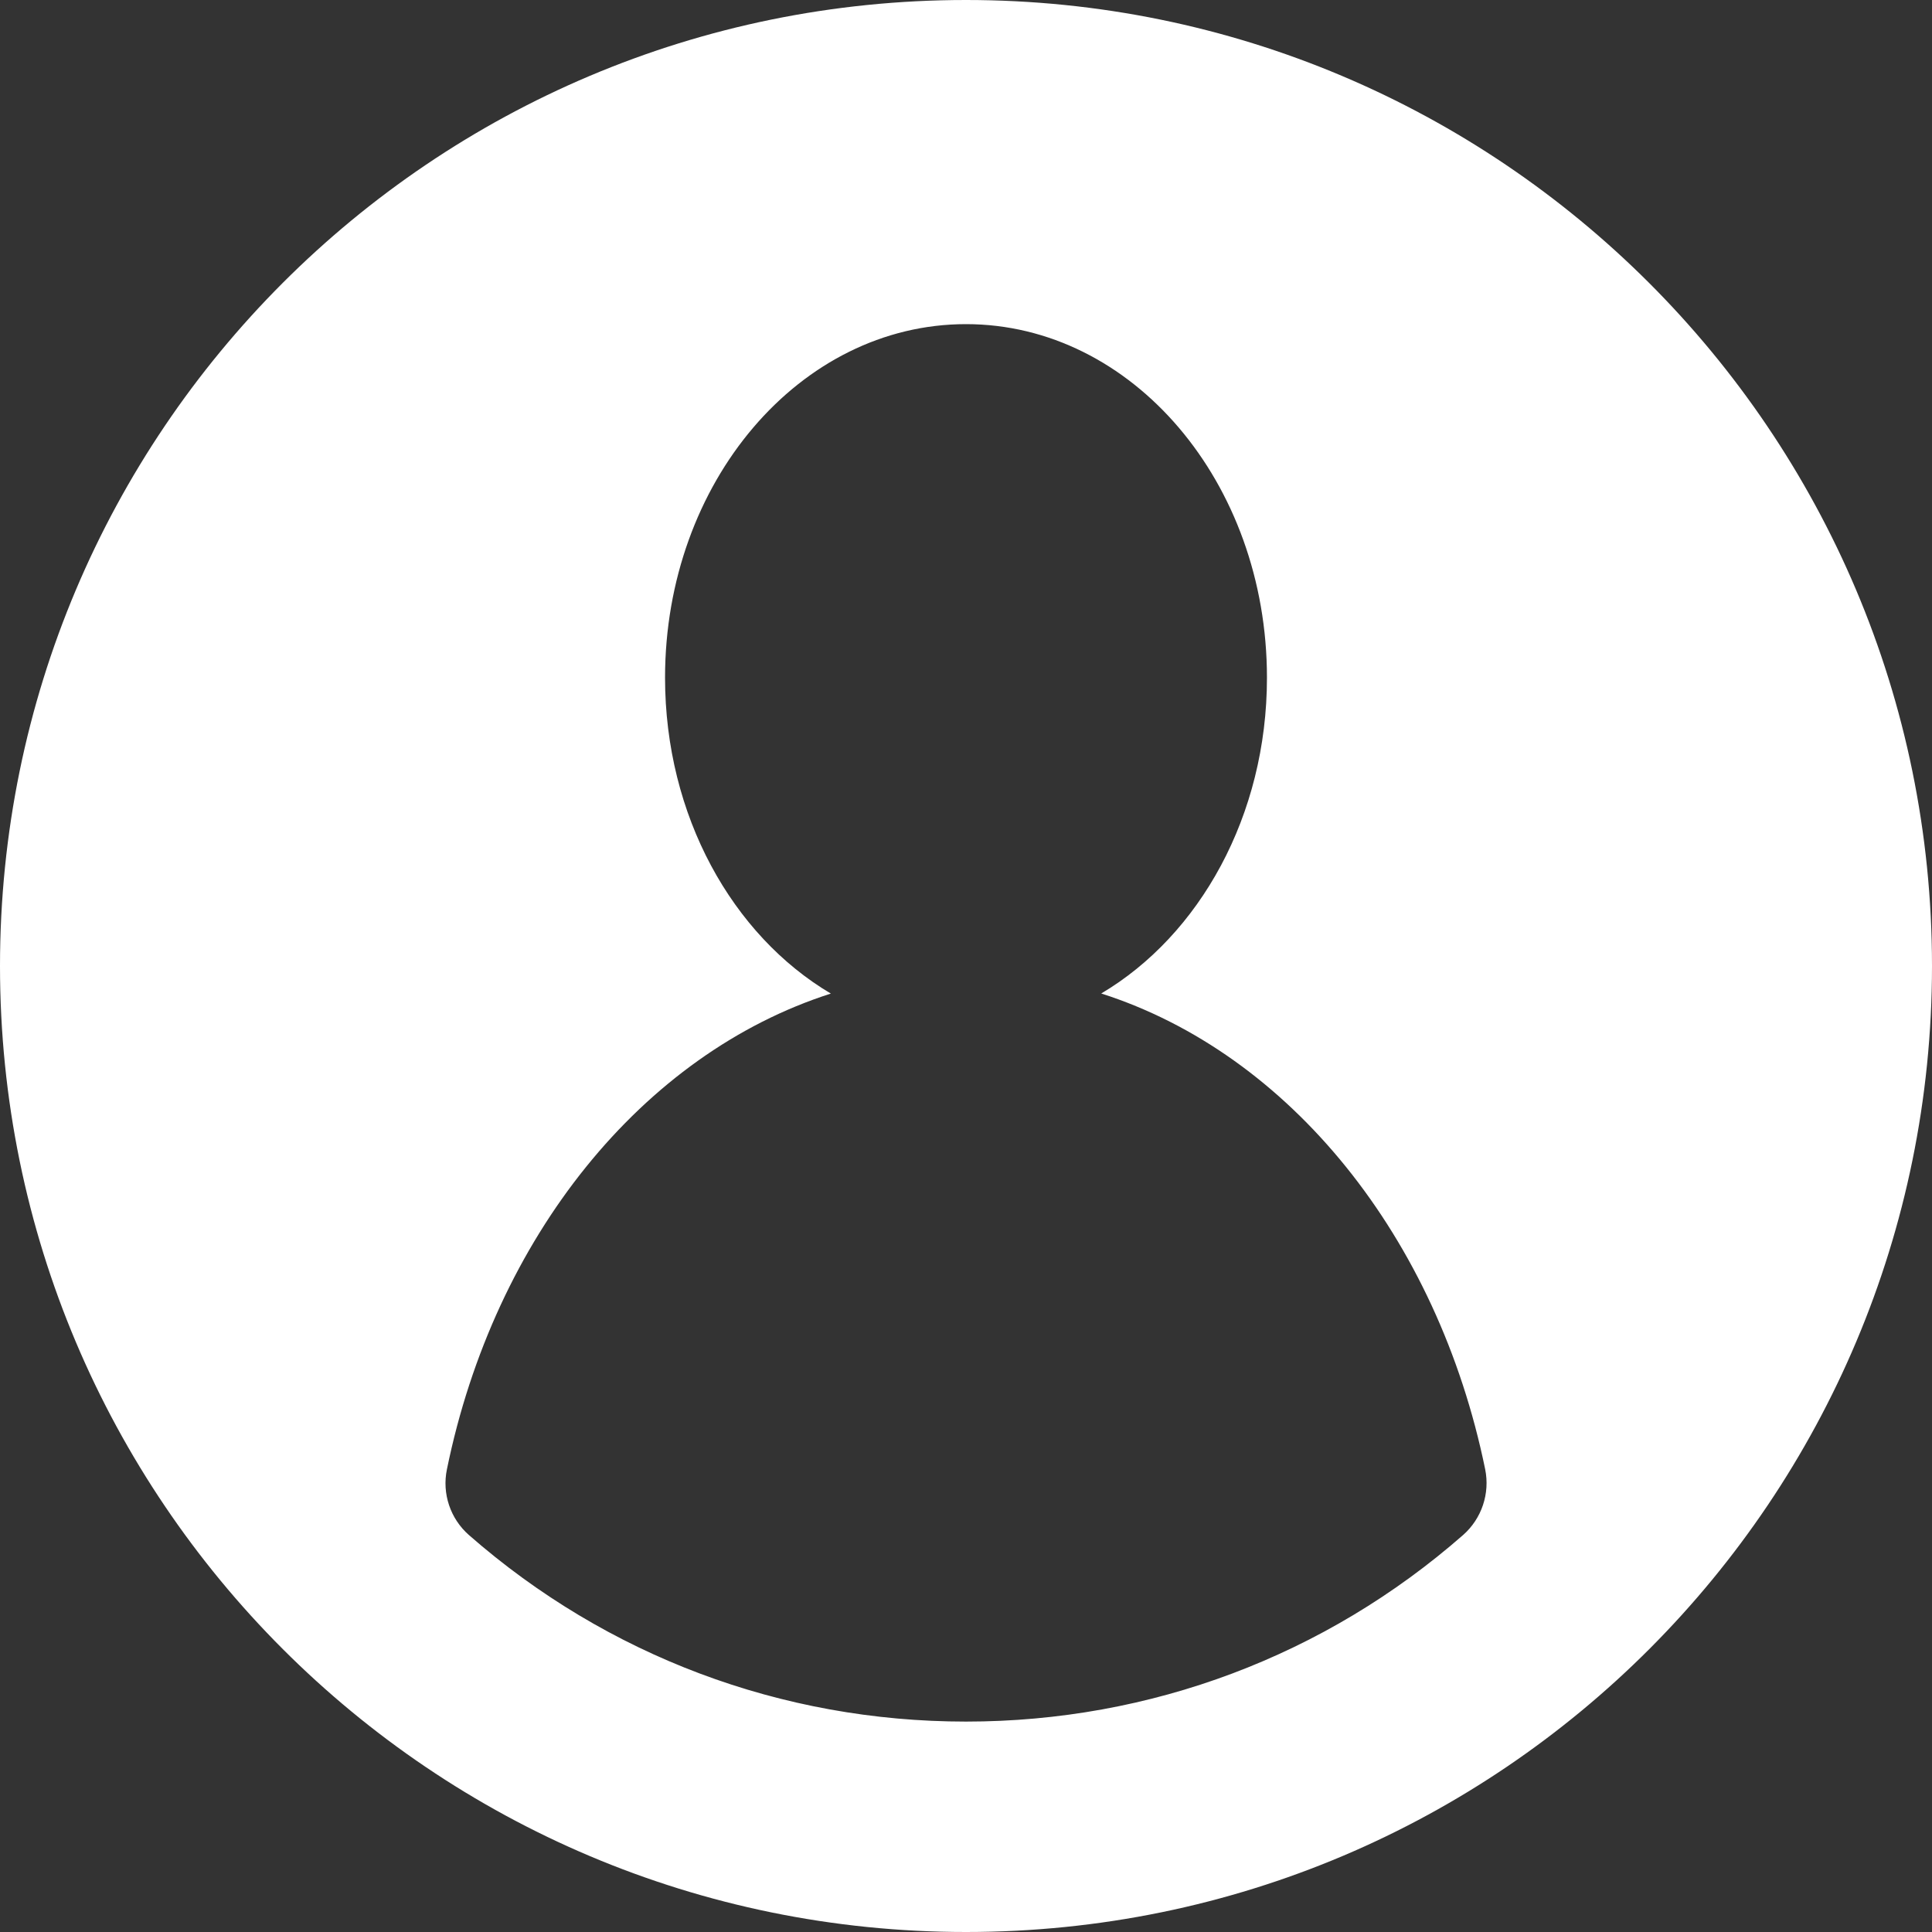 <svg width="22" height="22" viewBox="0 0 22 22" fill="none" xmlns="http://www.w3.org/2000/svg">
<rect x="0" y="0" width="22" height="22" fill="#333333" stroke="none"/>
<g clip-path="url(#clip0_65_1594)">
<path d="M11 0C4.914 0 0 4.929 0 11C0 17.078 4.923 22 11 22C17.104 22 22 17.054 22 11C22 4.915 17.067 0 11 0ZM16.661 17.479C15.093 18.853 13.104 19.604 11 19.604C8.896 19.604 6.908 18.853 5.34 17.48C5.128 17.294 5.032 17.008 5.089 16.732C5.63 14.086 7.316 12 9.461 11.314C8.341 10.651 7.573 9.29 7.573 7.717C7.573 5.493 9.107 3.691 11 3.691C12.893 3.691 14.427 5.493 14.427 7.717C14.427 9.289 13.659 10.65 12.54 11.313C14.685 11.999 16.37 14.086 16.912 16.731C16.968 17.007 16.872 17.293 16.661 17.479Z" fill="white"/>
</g>
<defs>
<clipPath id="clip0_65_1594">
<rect width="22" height="22" fill="white"/>
</clipPath>
</defs>
</svg>
